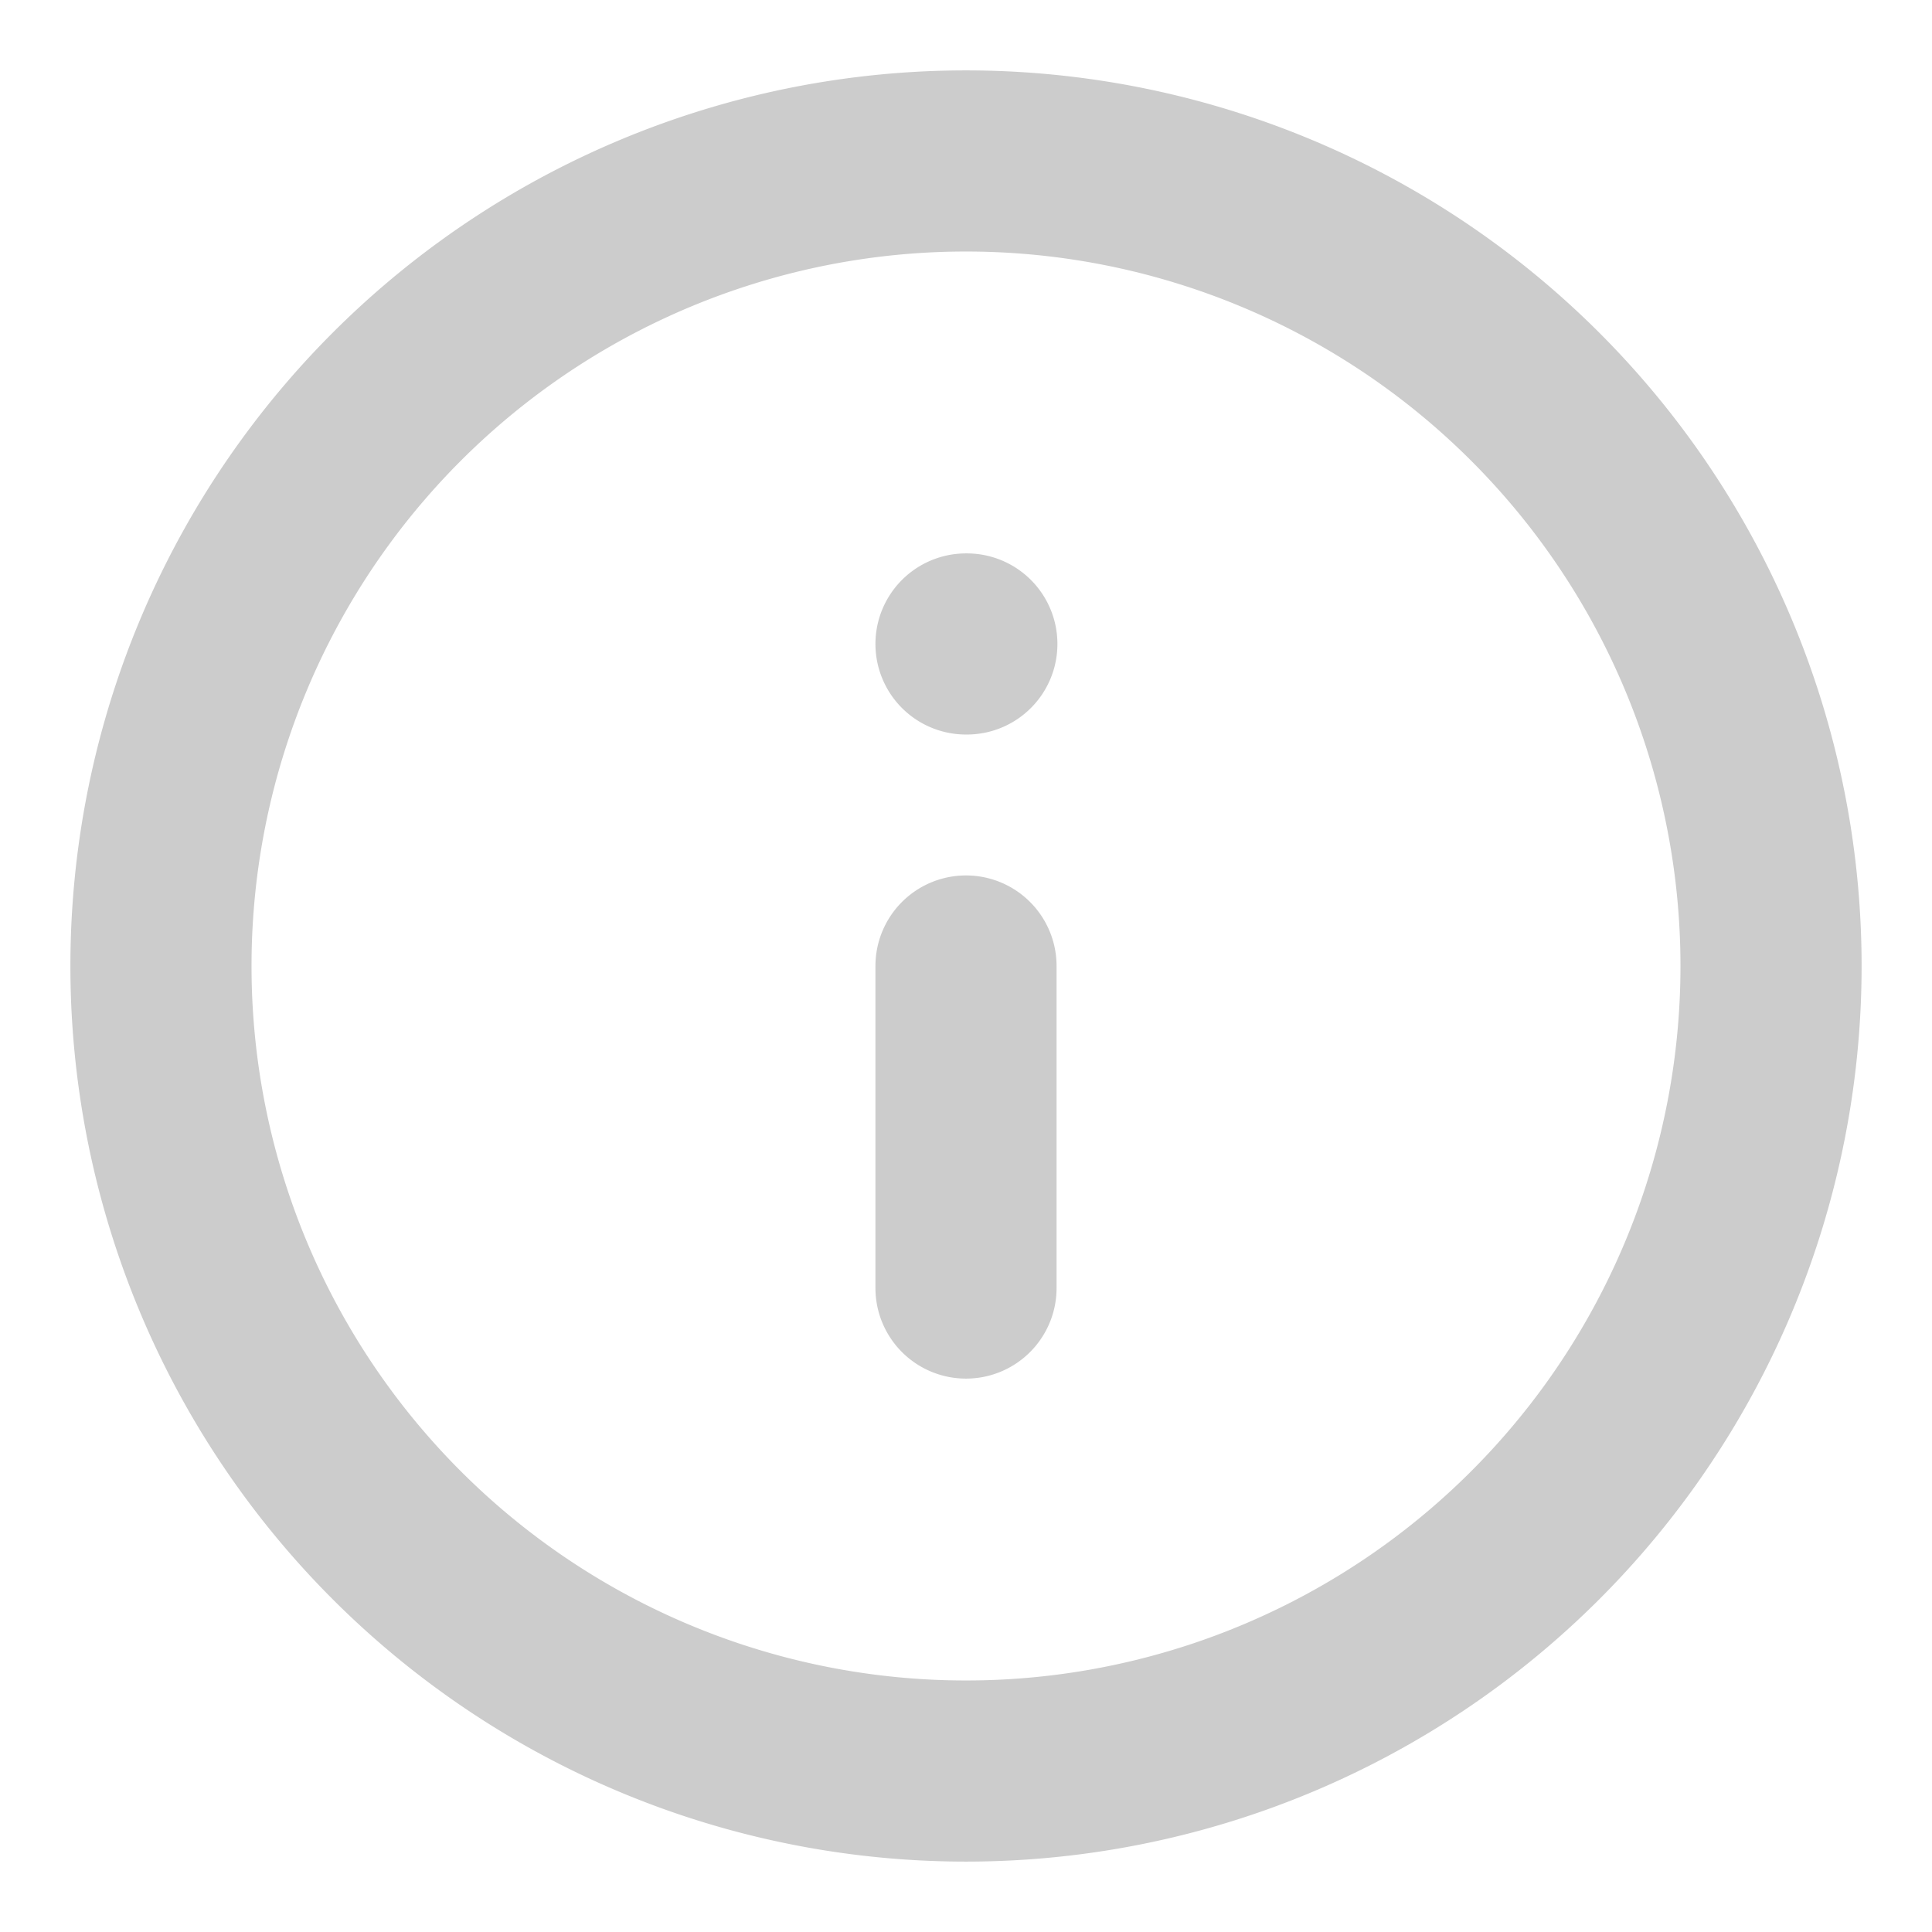 <svg xmlns="http://www.w3.org/2000/svg" width="16" height="16" fill="none"><g clip-path="url(#a)"><path stroke="#000" stroke-linecap="round" stroke-linejoin="round" stroke-opacity=".2" stroke-width="1.5" d="M8 10.667V8m0-2.667h.007M14.667 8A6.667 6.667 0 1 1 1.333 8a6.667 6.667 0 0 1 13.334 0Z"/></g><defs><clipPath id="a"><path fill="#fff" d="M0 0h16v16H0z"/></clipPath></defs></svg>